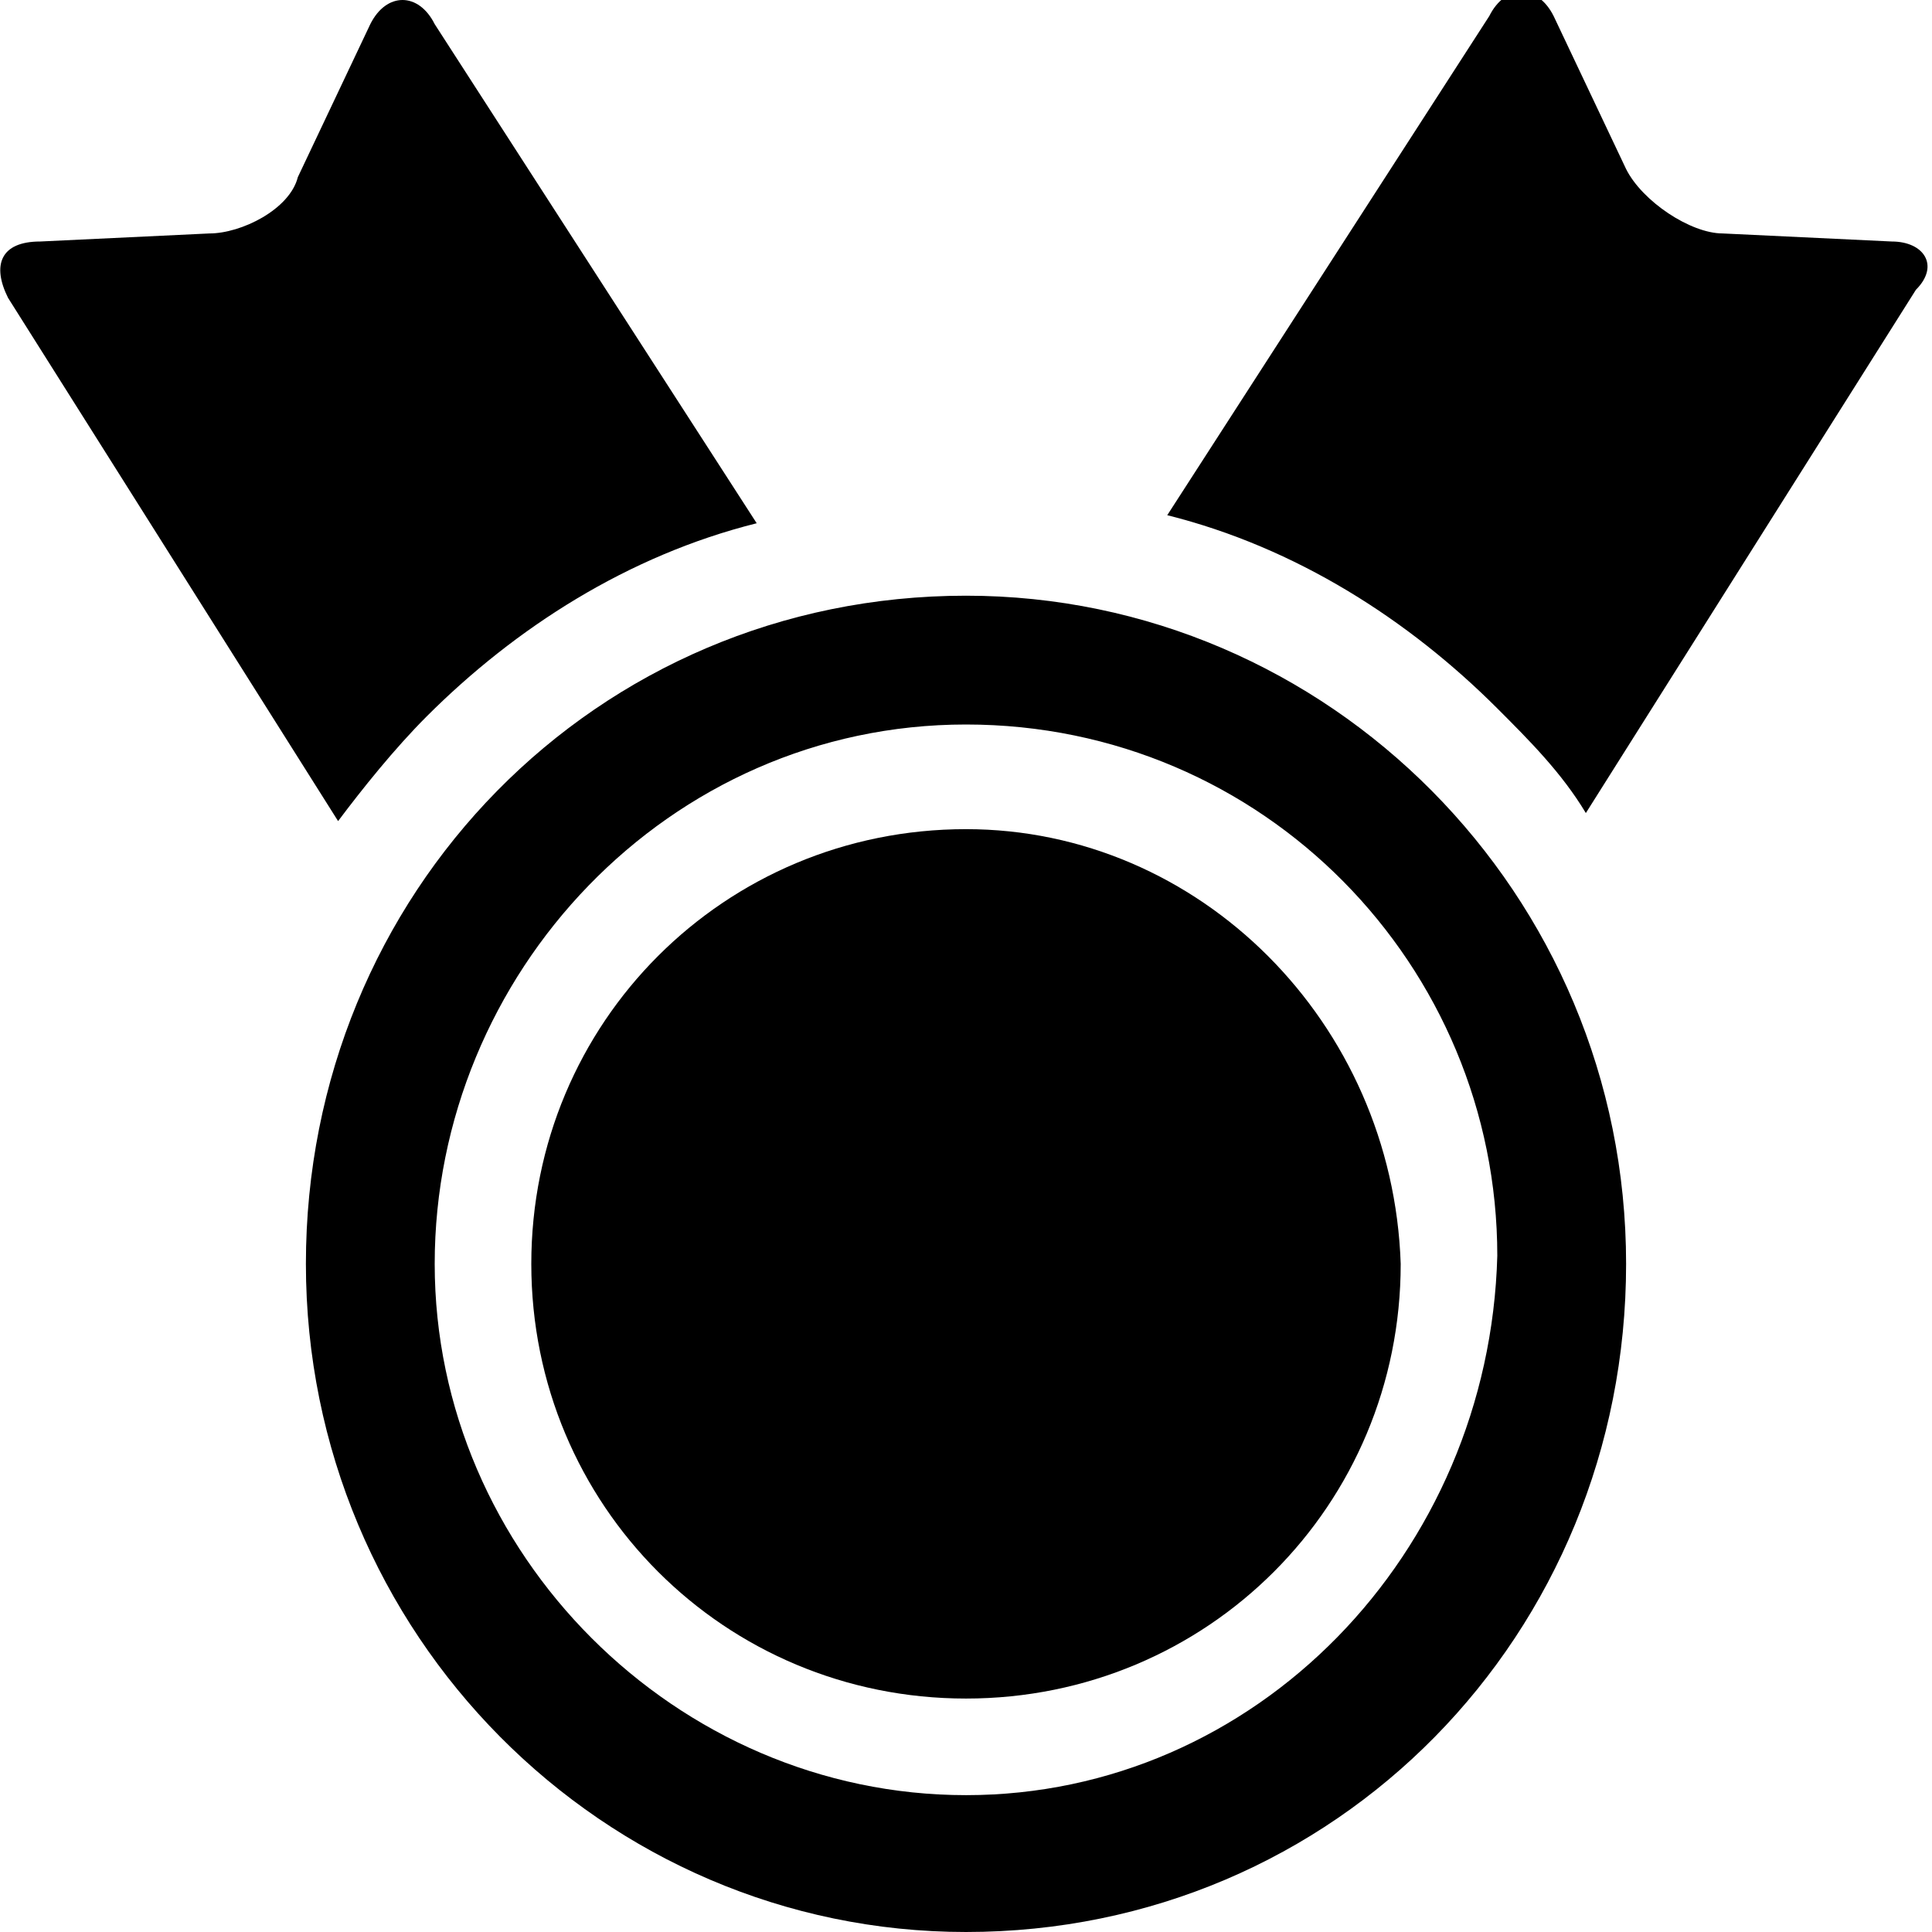 <svg xmlns="http://www.w3.org/2000/svg" viewBox="0 0 24 24"><path d="M23.5 3l-2.1-.1c-.4 0-1-.4-1.2-.8L19.3.2c-.2-.4-.6-.4-.8 0l-4 6.2c1.6.4 3 1.3 4.1 2.4.4.4.8.8 1.1 1.3l4.1-6.5c.3-.3.1-.6-.3-.6zM9.4 6.5L5.4.3c-.2-.4-.6-.4-.8 0l-.9 1.9c-.1.4-.7.7-1.1.7L.5 3c-.5 0-.6.3-.4.7l4.1 6.5c.3-.4.7-.9 1.1-1.3 1.1-1.1 2.5-2 4.1-2.4zm2.6.9c-4.6 0-8.2 3.7-8.2 8.3 0 4.6 3.7 8.3 8.2 8.3 4.6 0 8.2-3.7 8.2-8.3 0-4.6-3.7-8.3-8.2-8.3zm0 14.9c-3.6 0-6.6-3-6.6-6.6S8.3 9 12 9s6.6 3 6.6 6.6c-.1 3.7-3 6.7-6.6 6.7z"/><path d="M12 10.3c-3 0-5.4 2.4-5.4 5.4 0 3 2.4 5.4 5.4 5.4 3 0 5.4-2.4 5.4-5.4-.1-3-2.5-5.4-5.4-5.4z"/></svg>